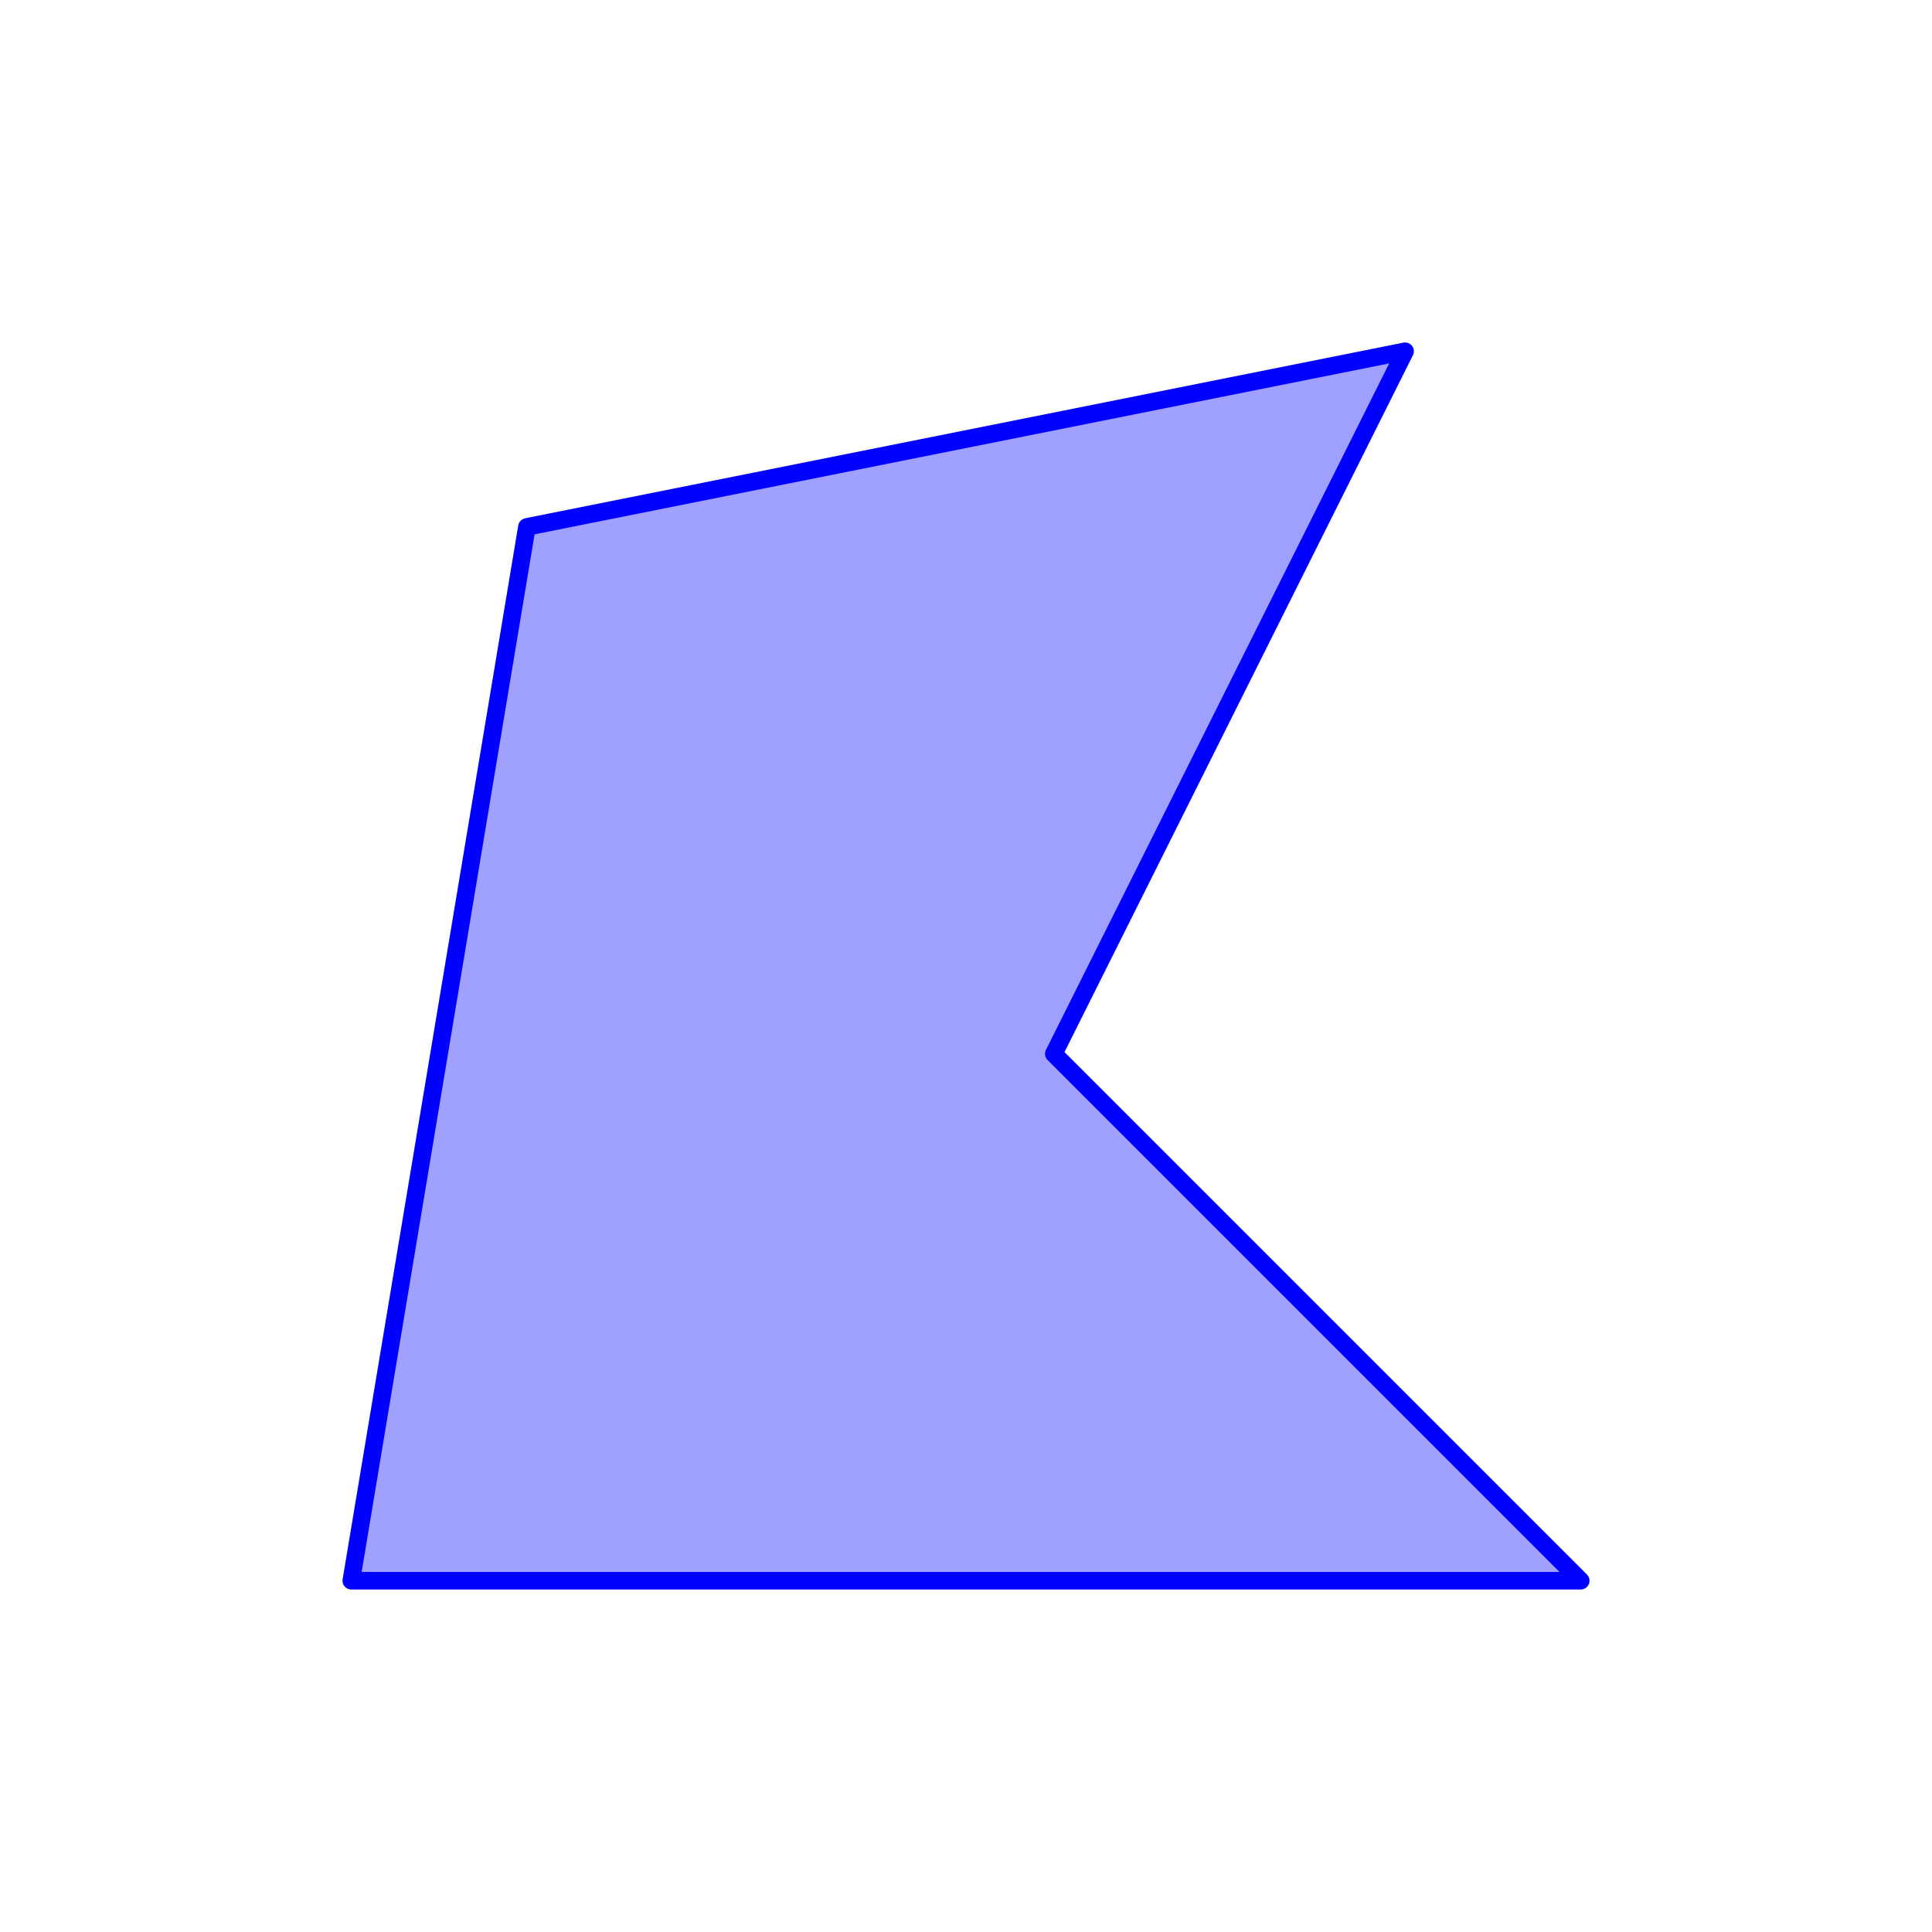 <svg viewBox="0 -110 110 110" xmlns="http://www.w3.org/2000/svg">
<path  style="fill:#a0a0ff; stroke:#0000ff; stroke-width:1; stroke-linejoin:round; " fill-rule="evenodd"   d="M 20 -20 L 30 -80 80 -90 60 -50 90 -20 Z"  />
</svg>
